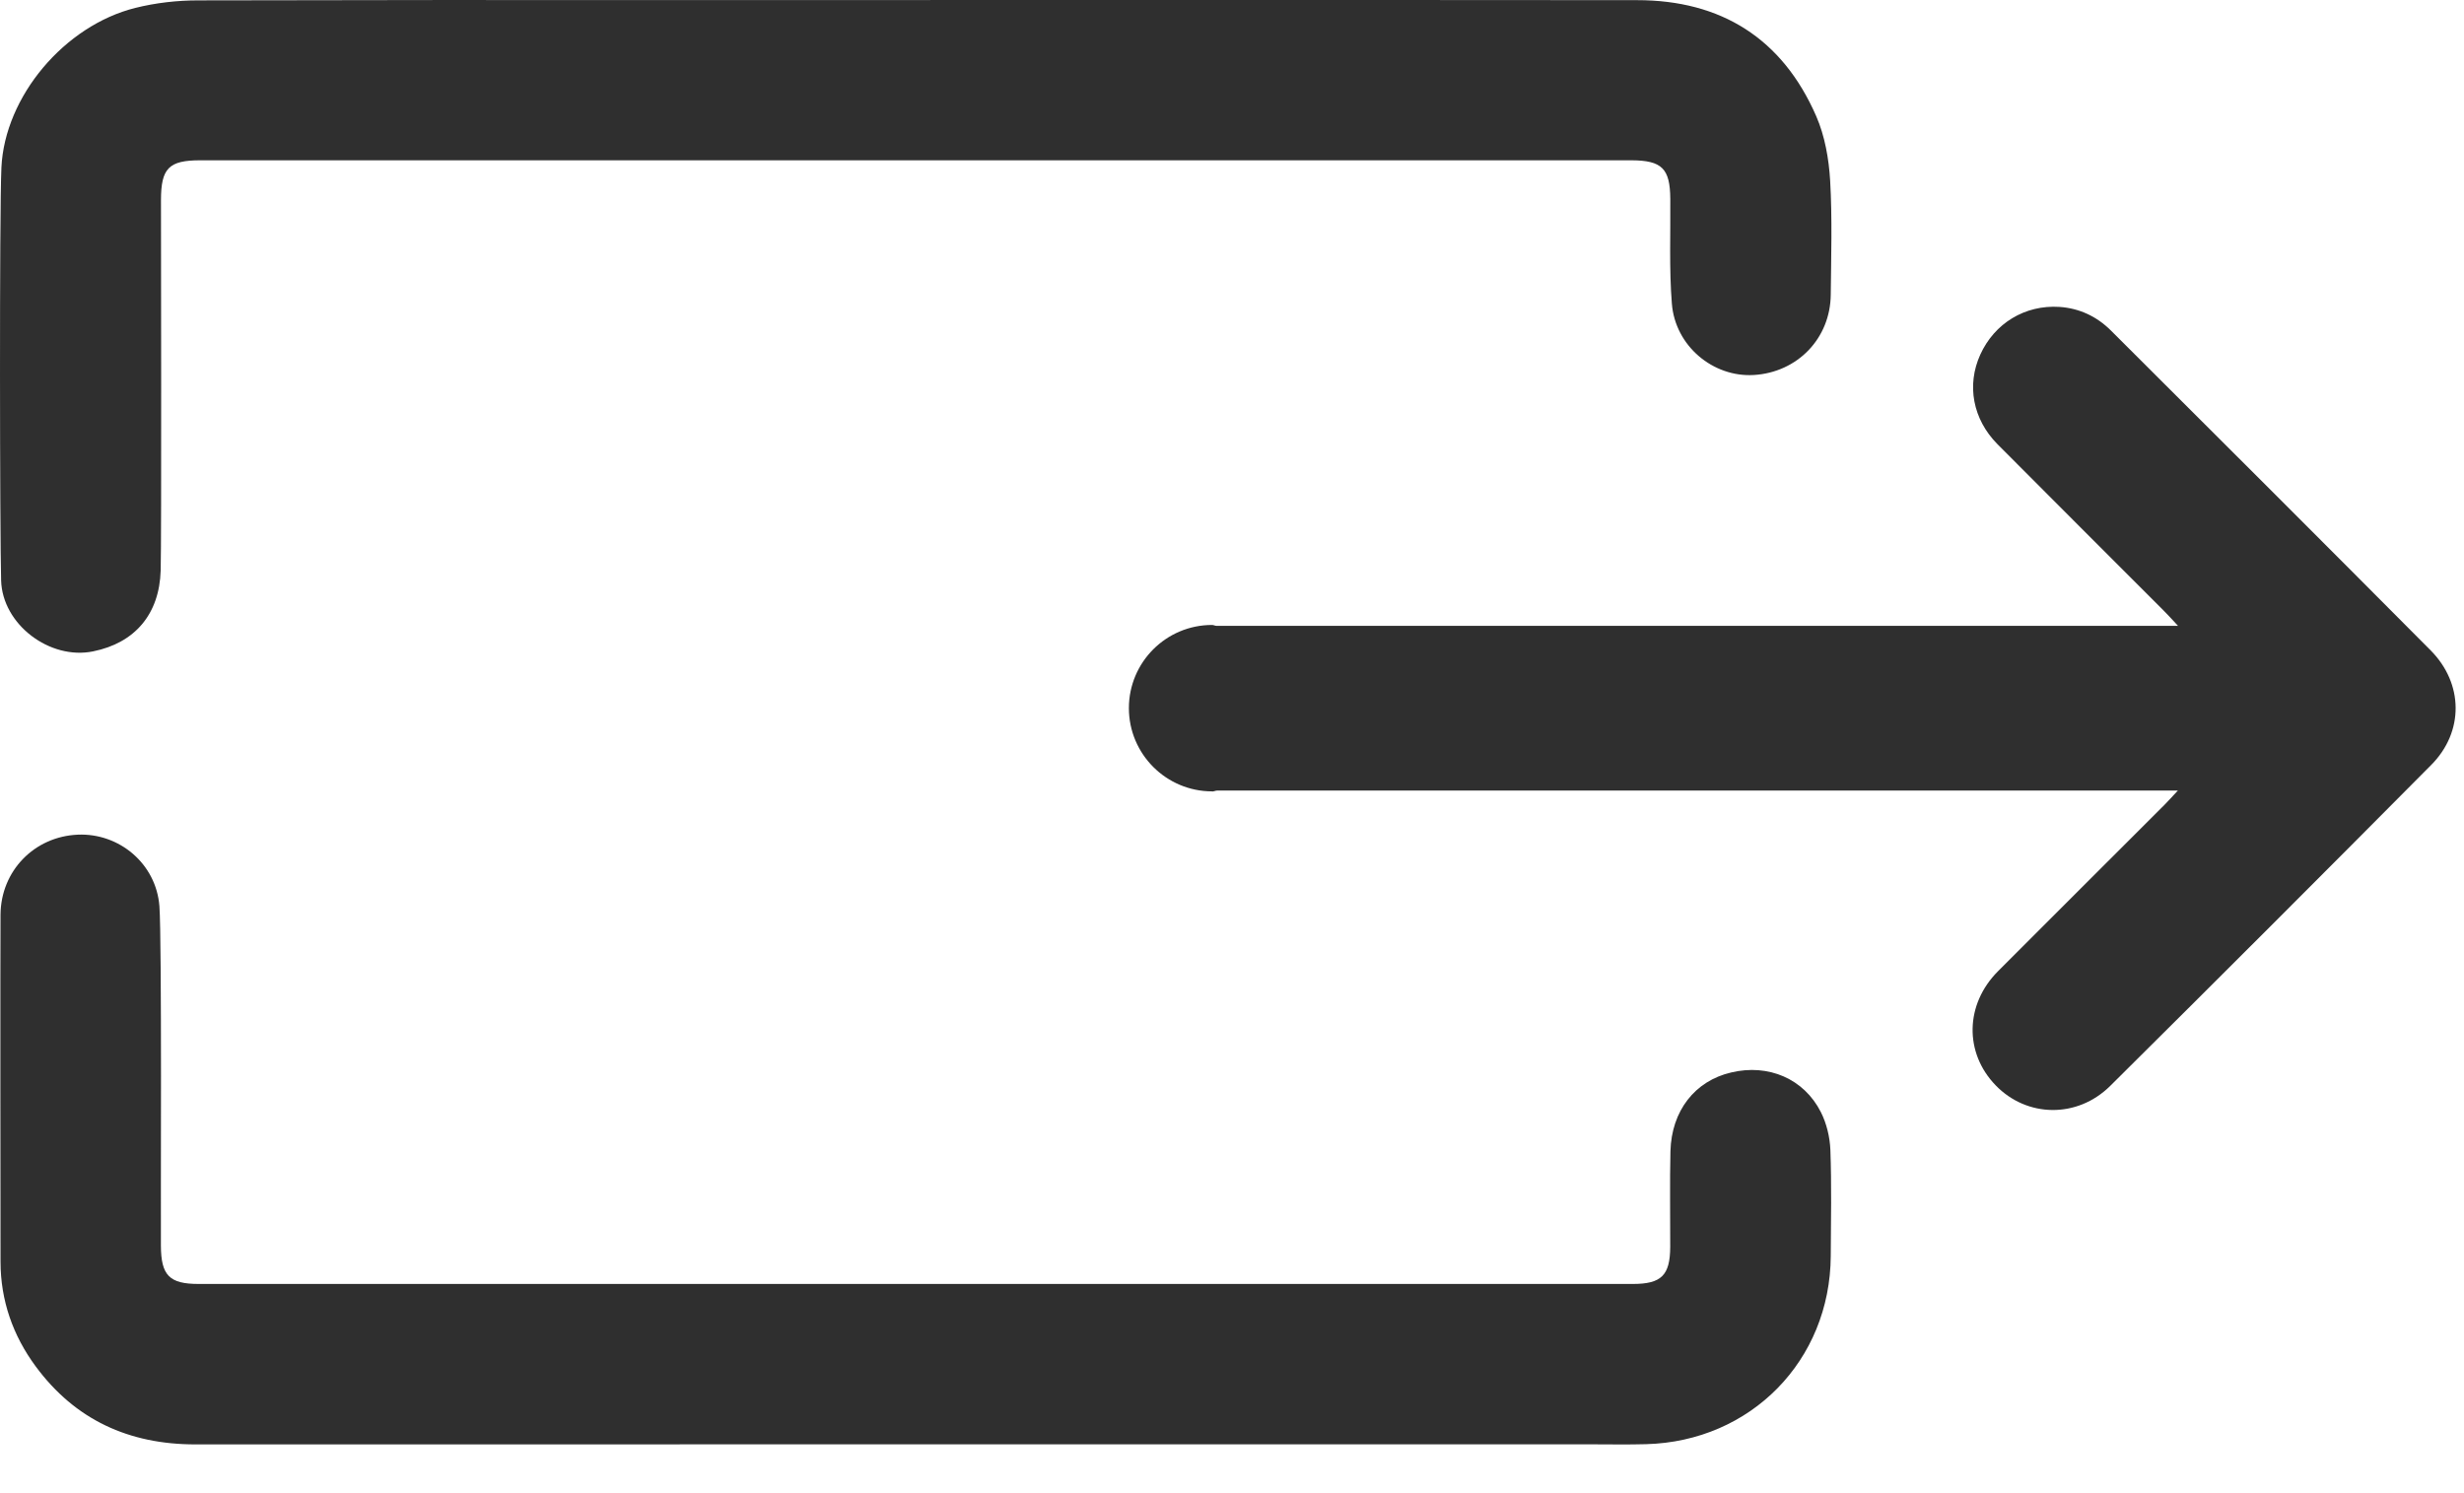 <svg width="33" height="20" viewBox="0 0 33 20" fill="none" xmlns="http://www.w3.org/2000/svg">
<path d="M9.106 0.001C13.379 0.001 17.652 -0.002 21.924 0.002C23.054 0.002 23.871 0.518 24.324 1.555C24.44 1.821 24.494 2.129 24.511 2.421C24.54 2.927 24.524 3.438 24.519 3.946C24.514 4.532 24.074 4.988 23.488 5.023C22.944 5.055 22.436 4.636 22.391 4.067C22.354 3.602 22.374 3.133 22.37 2.665C22.367 2.257 22.259 2.149 21.849 2.147C13.357 2.147 11.174 2.147 2.683 2.147C2.261 2.147 2.157 2.253 2.156 2.678C2.156 3.091 2.164 7.227 2.152 7.64C2.135 8.227 1.807 8.612 1.246 8.725C0.667 8.843 0.032 8.365 0.015 7.775C-0.002 7.172 -0.009 2.845 0.019 2.243C0.064 1.291 0.864 0.343 1.812 0.106C2.085 0.038 2.373 0.005 2.655 0.005C6.908 -0.002 4.853 0.001 9.106 0.001Z" fill="#2F2F2F"/>
<path d="M9.106 19.347C4.84 19.347 6.882 19.346 2.616 19.347C1.728 19.347 1.007 19.019 0.478 18.302C0.172 17.888 0.008 17.419 0.007 16.9C0.006 16.399 0.003 12.752 0.007 12.25C0.012 11.664 0.46 11.205 1.042 11.18C1.596 11.156 2.092 11.569 2.135 12.138C2.169 12.604 2.151 16.218 2.155 16.686C2.157 17.084 2.268 17.198 2.661 17.198C11.166 17.198 13.363 17.198 21.867 17.198C22.251 17.198 22.367 17.083 22.369 16.702C22.37 16.275 22.362 15.847 22.372 15.421C22.386 14.878 22.7 14.478 23.186 14.365C23.683 14.247 24.159 14.447 24.387 14.897C24.463 15.047 24.507 15.23 24.514 15.401C24.531 15.875 24.522 16.35 24.519 16.824C24.511 18.224 23.448 19.307 22.046 19.344C21.802 19.351 21.558 19.346 21.314 19.346C17.245 19.346 13.176 19.346 9.106 19.346V19.347Z" fill="#2F2F2F"/>
<path d="M16.232 10.602C16.257 10.602 16.277 10.59 16.301 10.589H29.168C29.089 10.673 29.04 10.729 28.988 10.781C28.245 11.524 27.501 12.265 26.759 13.009C26.316 13.453 26.305 14.103 26.729 14.539C27.147 14.97 27.82 14.983 28.262 14.545C29.701 13.117 31.134 11.684 32.562 10.245C33.002 9.801 32.994 9.156 32.554 8.712C31.13 7.279 29.7 5.852 28.27 4.426C28.081 4.238 27.849 4.129 27.583 4.111C27.12 4.081 26.712 4.33 26.521 4.751C26.337 5.158 26.42 5.615 26.752 5.95C27.492 6.695 28.237 7.436 28.978 8.179C29.033 8.233 29.084 8.291 29.17 8.383H16.293C16.272 8.383 16.255 8.371 16.233 8.371C15.617 8.371 15.119 8.871 15.119 9.485C15.119 10.1 15.619 10.6 16.233 10.6L16.232 10.602Z" fill="#2F2F2F"/>
</svg>
